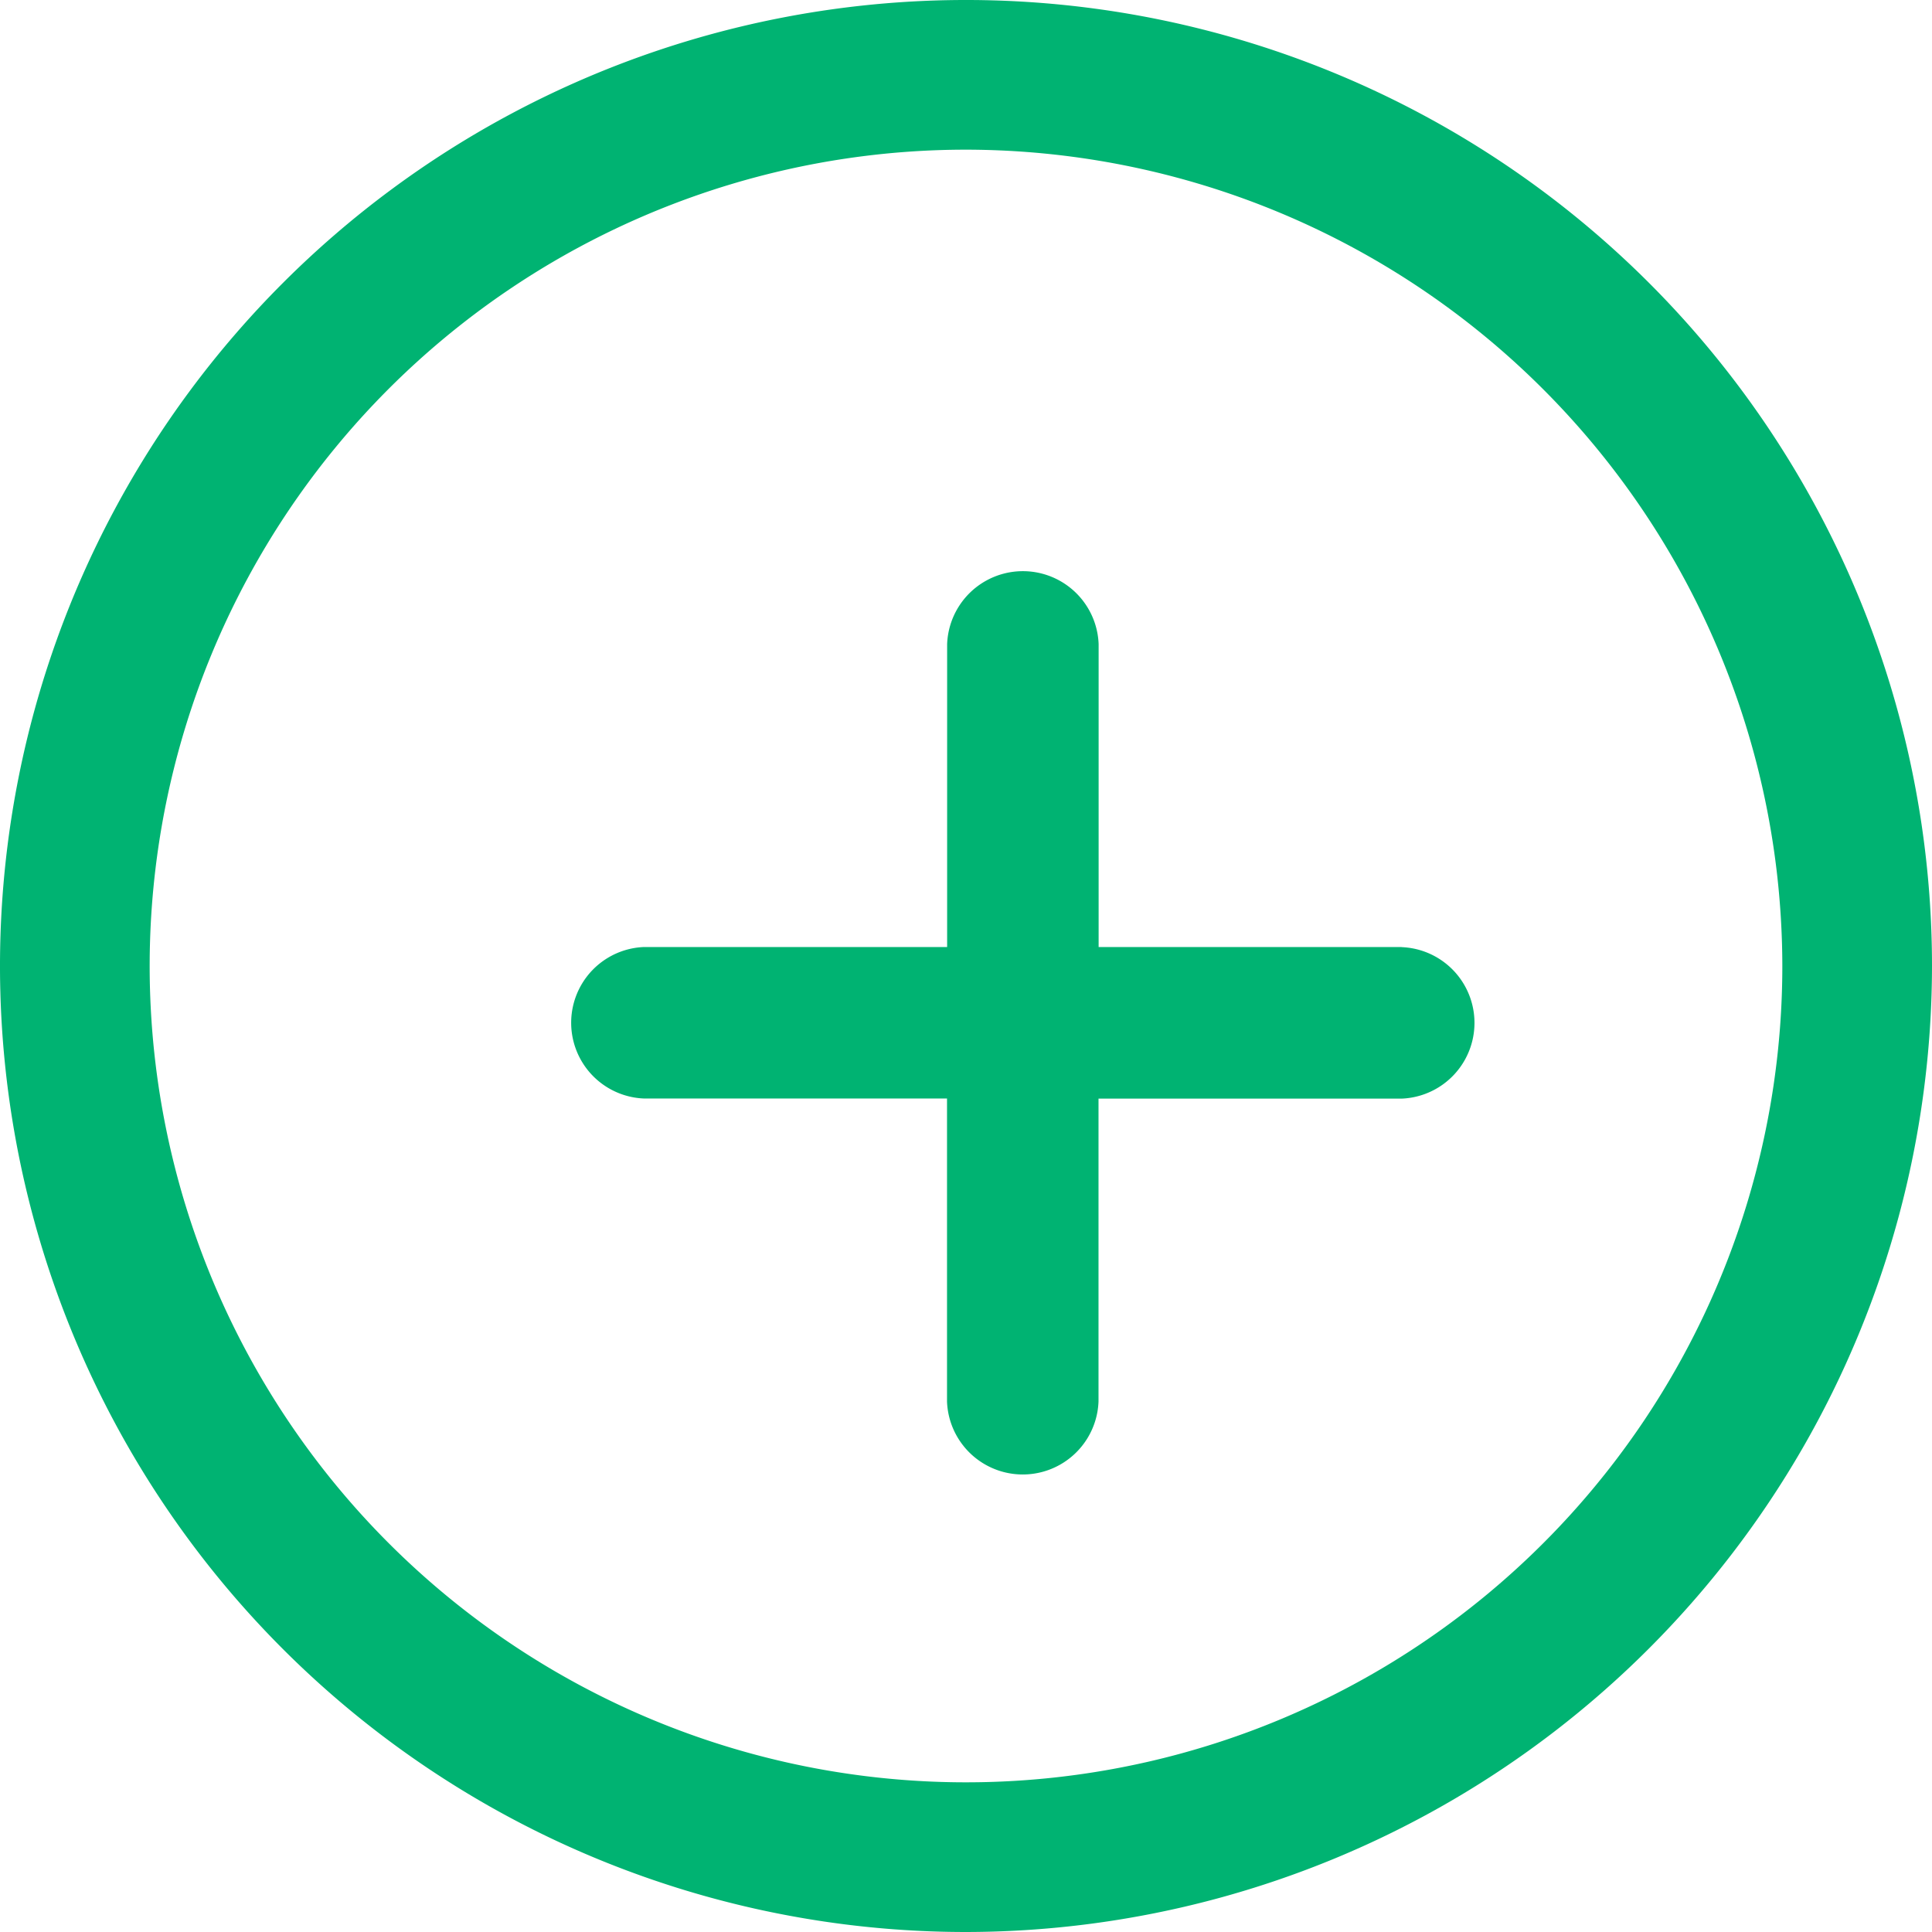 <svg id="Group_4" data-name="Group 4" xmlns="http://www.w3.org/2000/svg" width="17" height="17" viewBox="0 0 17 17">
  <path id="Shape" d="M8.5,17A8.5,8.5,0,1,1,17,8.5,8.51,8.51,0,0,1,8.5,17Zm0-15.683A7.183,7.183,0,1,0,15.683,8.5,7.191,7.191,0,0,0,8.5,1.317Z" fill="#00b372"/>
  <path id="Path" d="M7.333,3.333H4.667V.667a.667.667,0,0,0-1.333,0V3.333H.667a.667.667,0,0,0,0,1.333H3.333V7.333a.667.667,0,0,0,1.333,0V4.667H7.333a.667.667,0,0,0,0-1.333Z" transform="translate(5 5)" fill="#00b372"/>
</svg>
